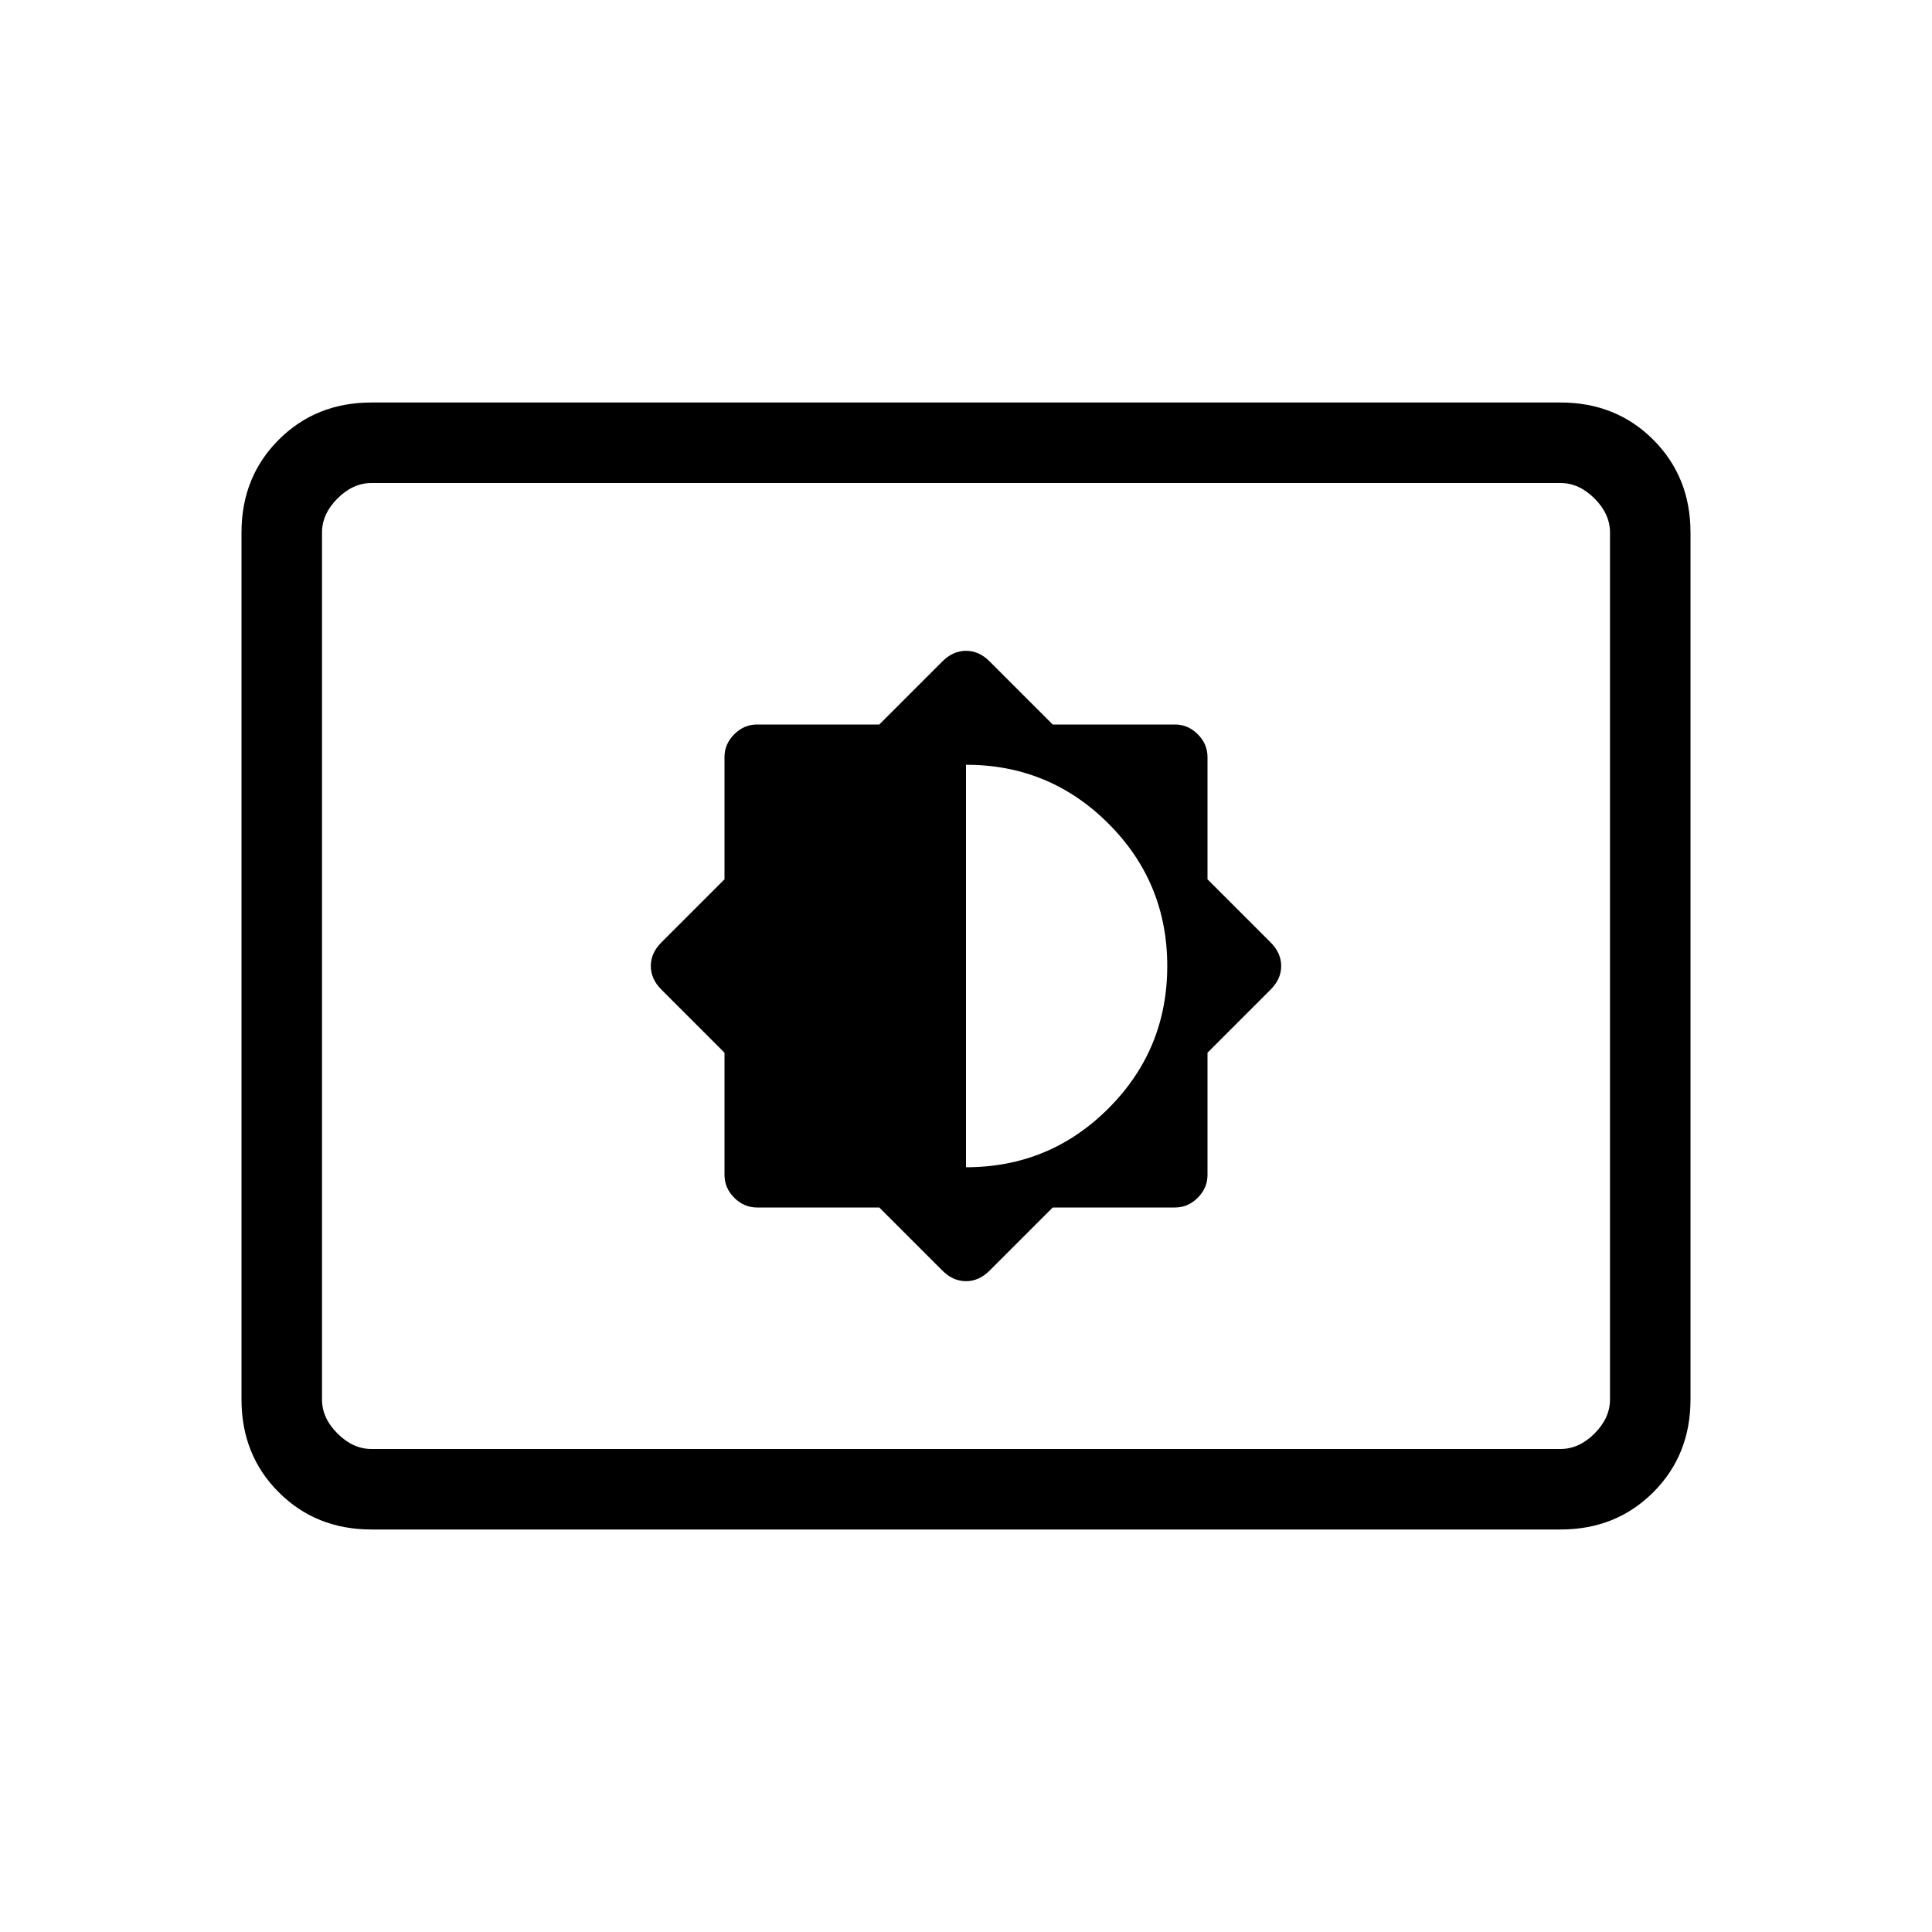 <svg xmlns="http://www.w3.org/2000/svg" height="24" viewBox="0 -960 960 960" width="24"><path d="m436.923-360 31.385 31.385q5.23 5.231 11.692 5.231t11.692-5.231L523.077-360h60.769q6.462 0 11.308-4.846T600-376.154v-60.769l31.385-31.385q5.231-5.23 5.231-11.692t-5.231-11.692L600-523.077v-60.769q0-6.462-4.846-11.308T583.846-600h-60.769l-31.385-31.385q-5.23-5.231-11.692-5.231t-11.692 5.231L436.923-600h-60.769q-6.462 0-11.308 4.846T360-583.846v60.769l-31.385 31.385q-5.231 5.23-5.231 11.692t5.231 11.692L360-436.923v60.769q0 6.462 4.846 11.308T376.154-360h60.769ZM480-380v-200q41.539 0 70.769 29.231Q580-521.539 580-480t-29.231 70.769Q521.539-380 480-380ZM184.615-200Q157-200 138.5-218.5 120-237 120-264.615v-430.77Q120-723 138.5-741.5 157-760 184.615-760h590.77Q803-760 821.5-741.5 840-723 840-695.385v430.77Q840-237 821.5-218.5 803-200 775.385-200h-590.77Zm0-40h590.77q9.23 0 16.923-7.692Q800-255.385 800-264.615v-430.77q0-9.23-7.692-16.923Q784.615-720 775.385-720h-590.77q-9.23 0-16.923 7.692Q160-704.615 160-695.385v430.77q0 9.23 7.692 16.923Q175.385-240 184.615-240ZM160-240v-480 480Z"/></svg>